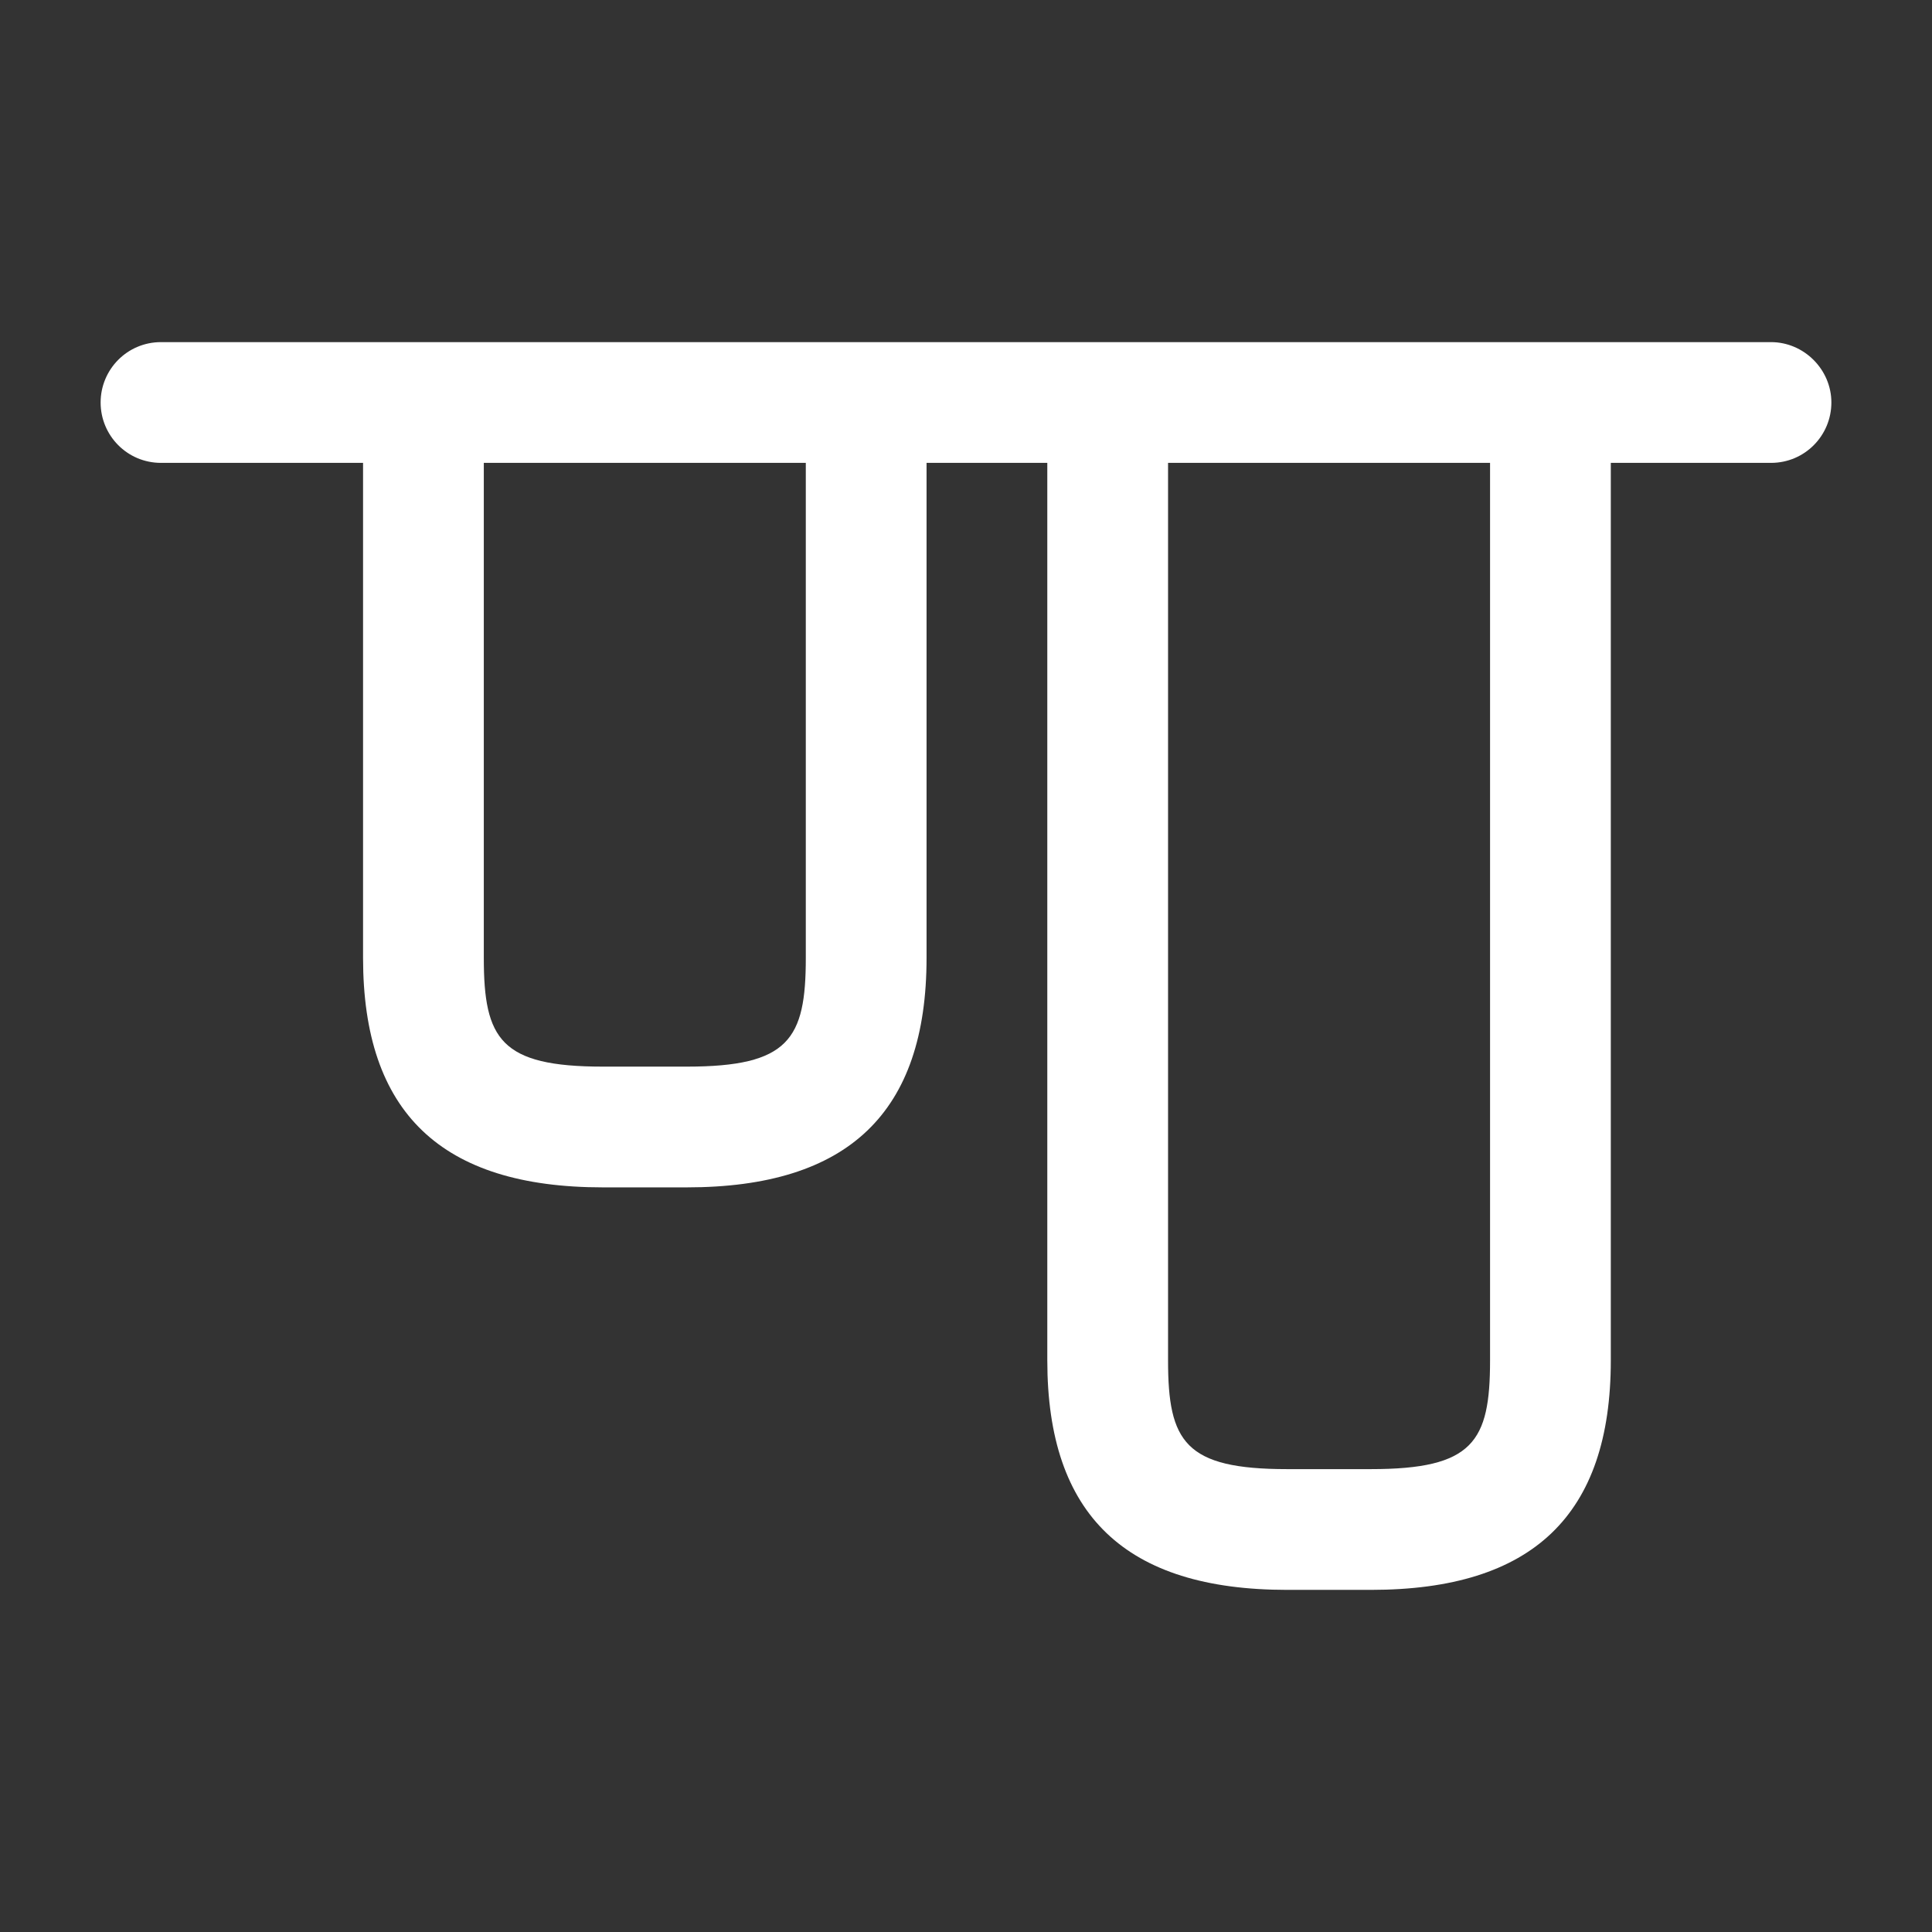 <svg width="24" height="24" viewBox="0 0 24 24" fill="none" xmlns="http://www.w3.org/2000/svg">
<rect x="0" y="0" width="24" height="24" fill="#333333" stroke="none"/>
<path d="M17.03 19.75H15.99C13.98 19.75 13.01 18.82 13.01 16.9V5.1C13.01 4.69 13.35 4.35 13.76 4.35C14.17 4.35 14.51 4.69 14.51 5.1V16.9C14.51 17.91 14.72 18.25 15.99 18.25H17.03C18.3 18.25 18.51 17.91 18.51 16.9V5.1C18.51 4.69 18.85 4.35 19.26 4.35C19.67 4.35 20.01 4.69 20.01 5.1V16.9C20.01 18.82 19.04 19.75 17.03 19.75Z" fill="white"/>
<path d="M8.53 14.75H7.49C5.48 14.75 4.51 13.82 4.51 11.9V5.1C4.51 4.69 4.85 4.35 5.26 4.35C5.67 4.35 6.01 4.69 6.01 5.1V11.9C6.01 12.91 6.22 13.25 7.49 13.25H8.53C9.8 13.25 10.01 12.91 10.01 11.9V5.1C10.01 4.69 10.35 4.35 10.76 4.35C11.17 4.35 11.51 4.69 11.51 5.1V11.9C11.51 13.82 10.54 14.75 8.53 14.75Z" fill="white"/>
<path d="M22 5.75H2C1.58 5.75 1.25 5.41 1.25 5C1.25 4.59 1.58 4.25 2 4.25H22C22.41 4.25 22.75 4.59 22.75 5C22.75 5.41 22.42 5.75 22 5.75Z" fill="white"/>
</svg>
